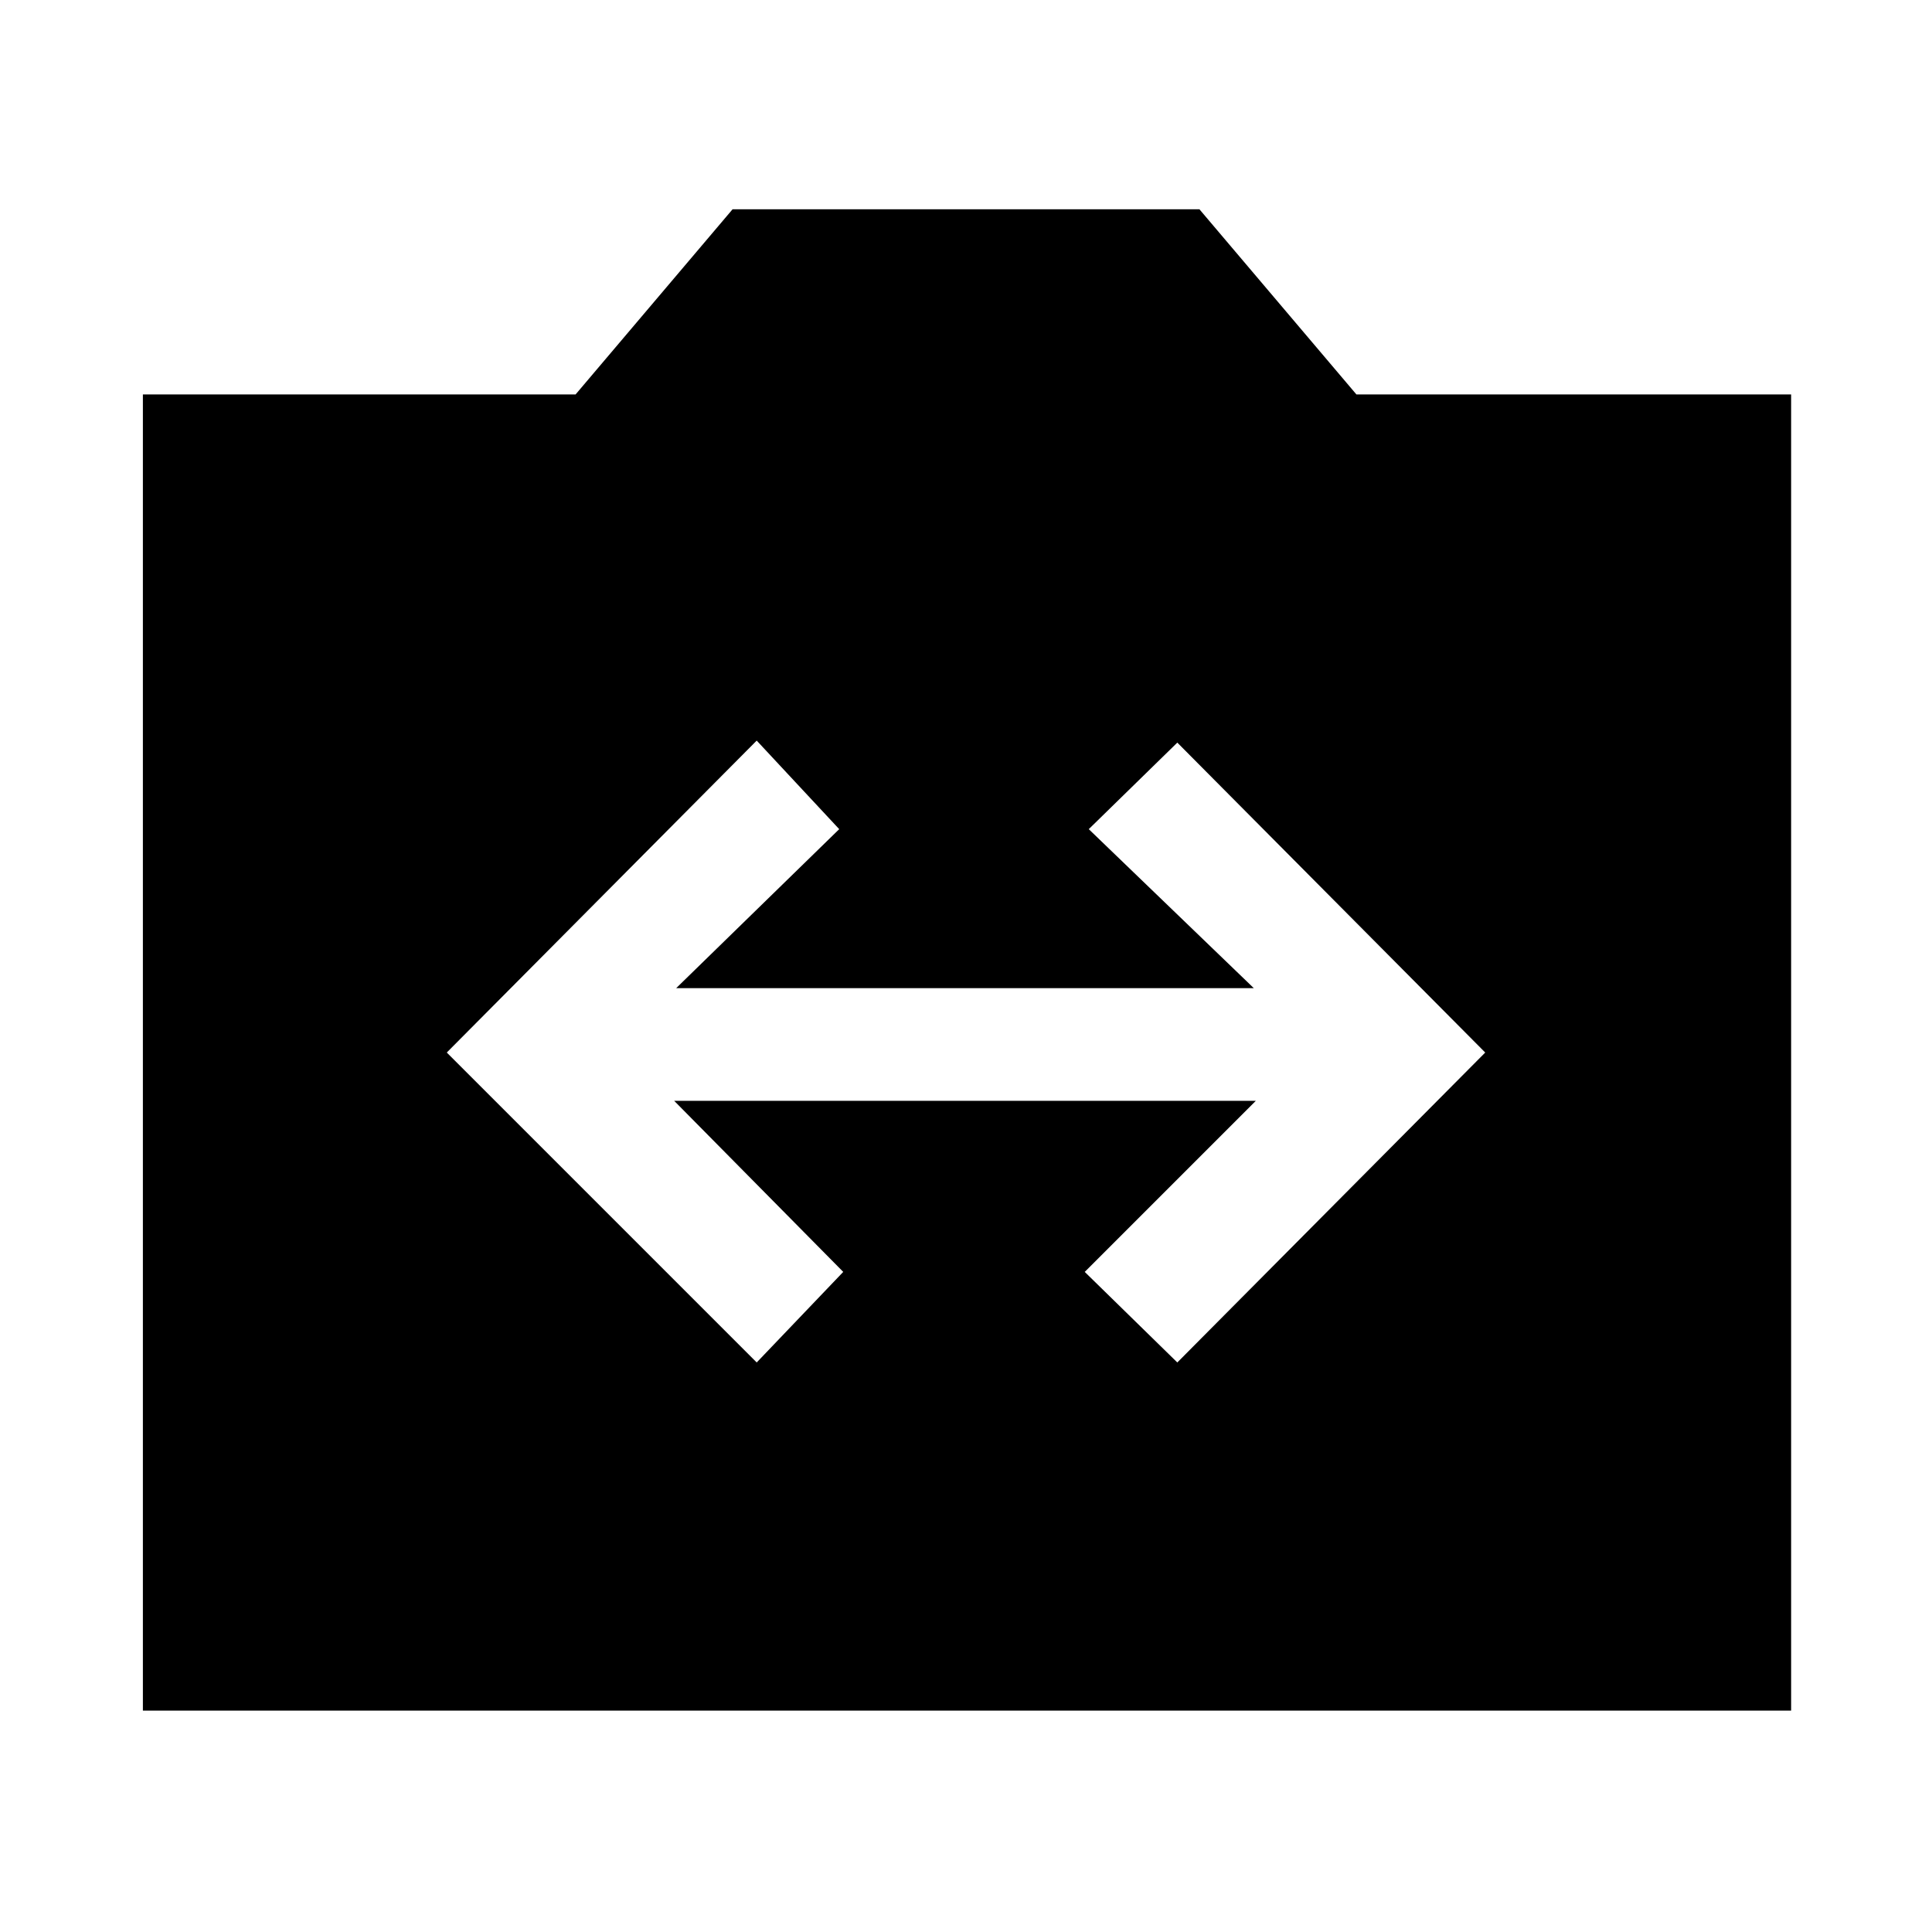 <svg xmlns="http://www.w3.org/2000/svg" height="48" width="48"><path d="M18.8 33.85 20.95 31.6 16.75 27.35H31.2L26.95 31.6L29.25 33.85L36.9 26.15L29.25 18.45L27.05 20.6L31.15 24.55H16.8L20.85 20.6L18.8 18.4L11.1 26.15ZM3.55 42.5V9.8H14.3L18.2 5.2H29.8L33.7 9.8H44.5V42.5Z"/></svg>